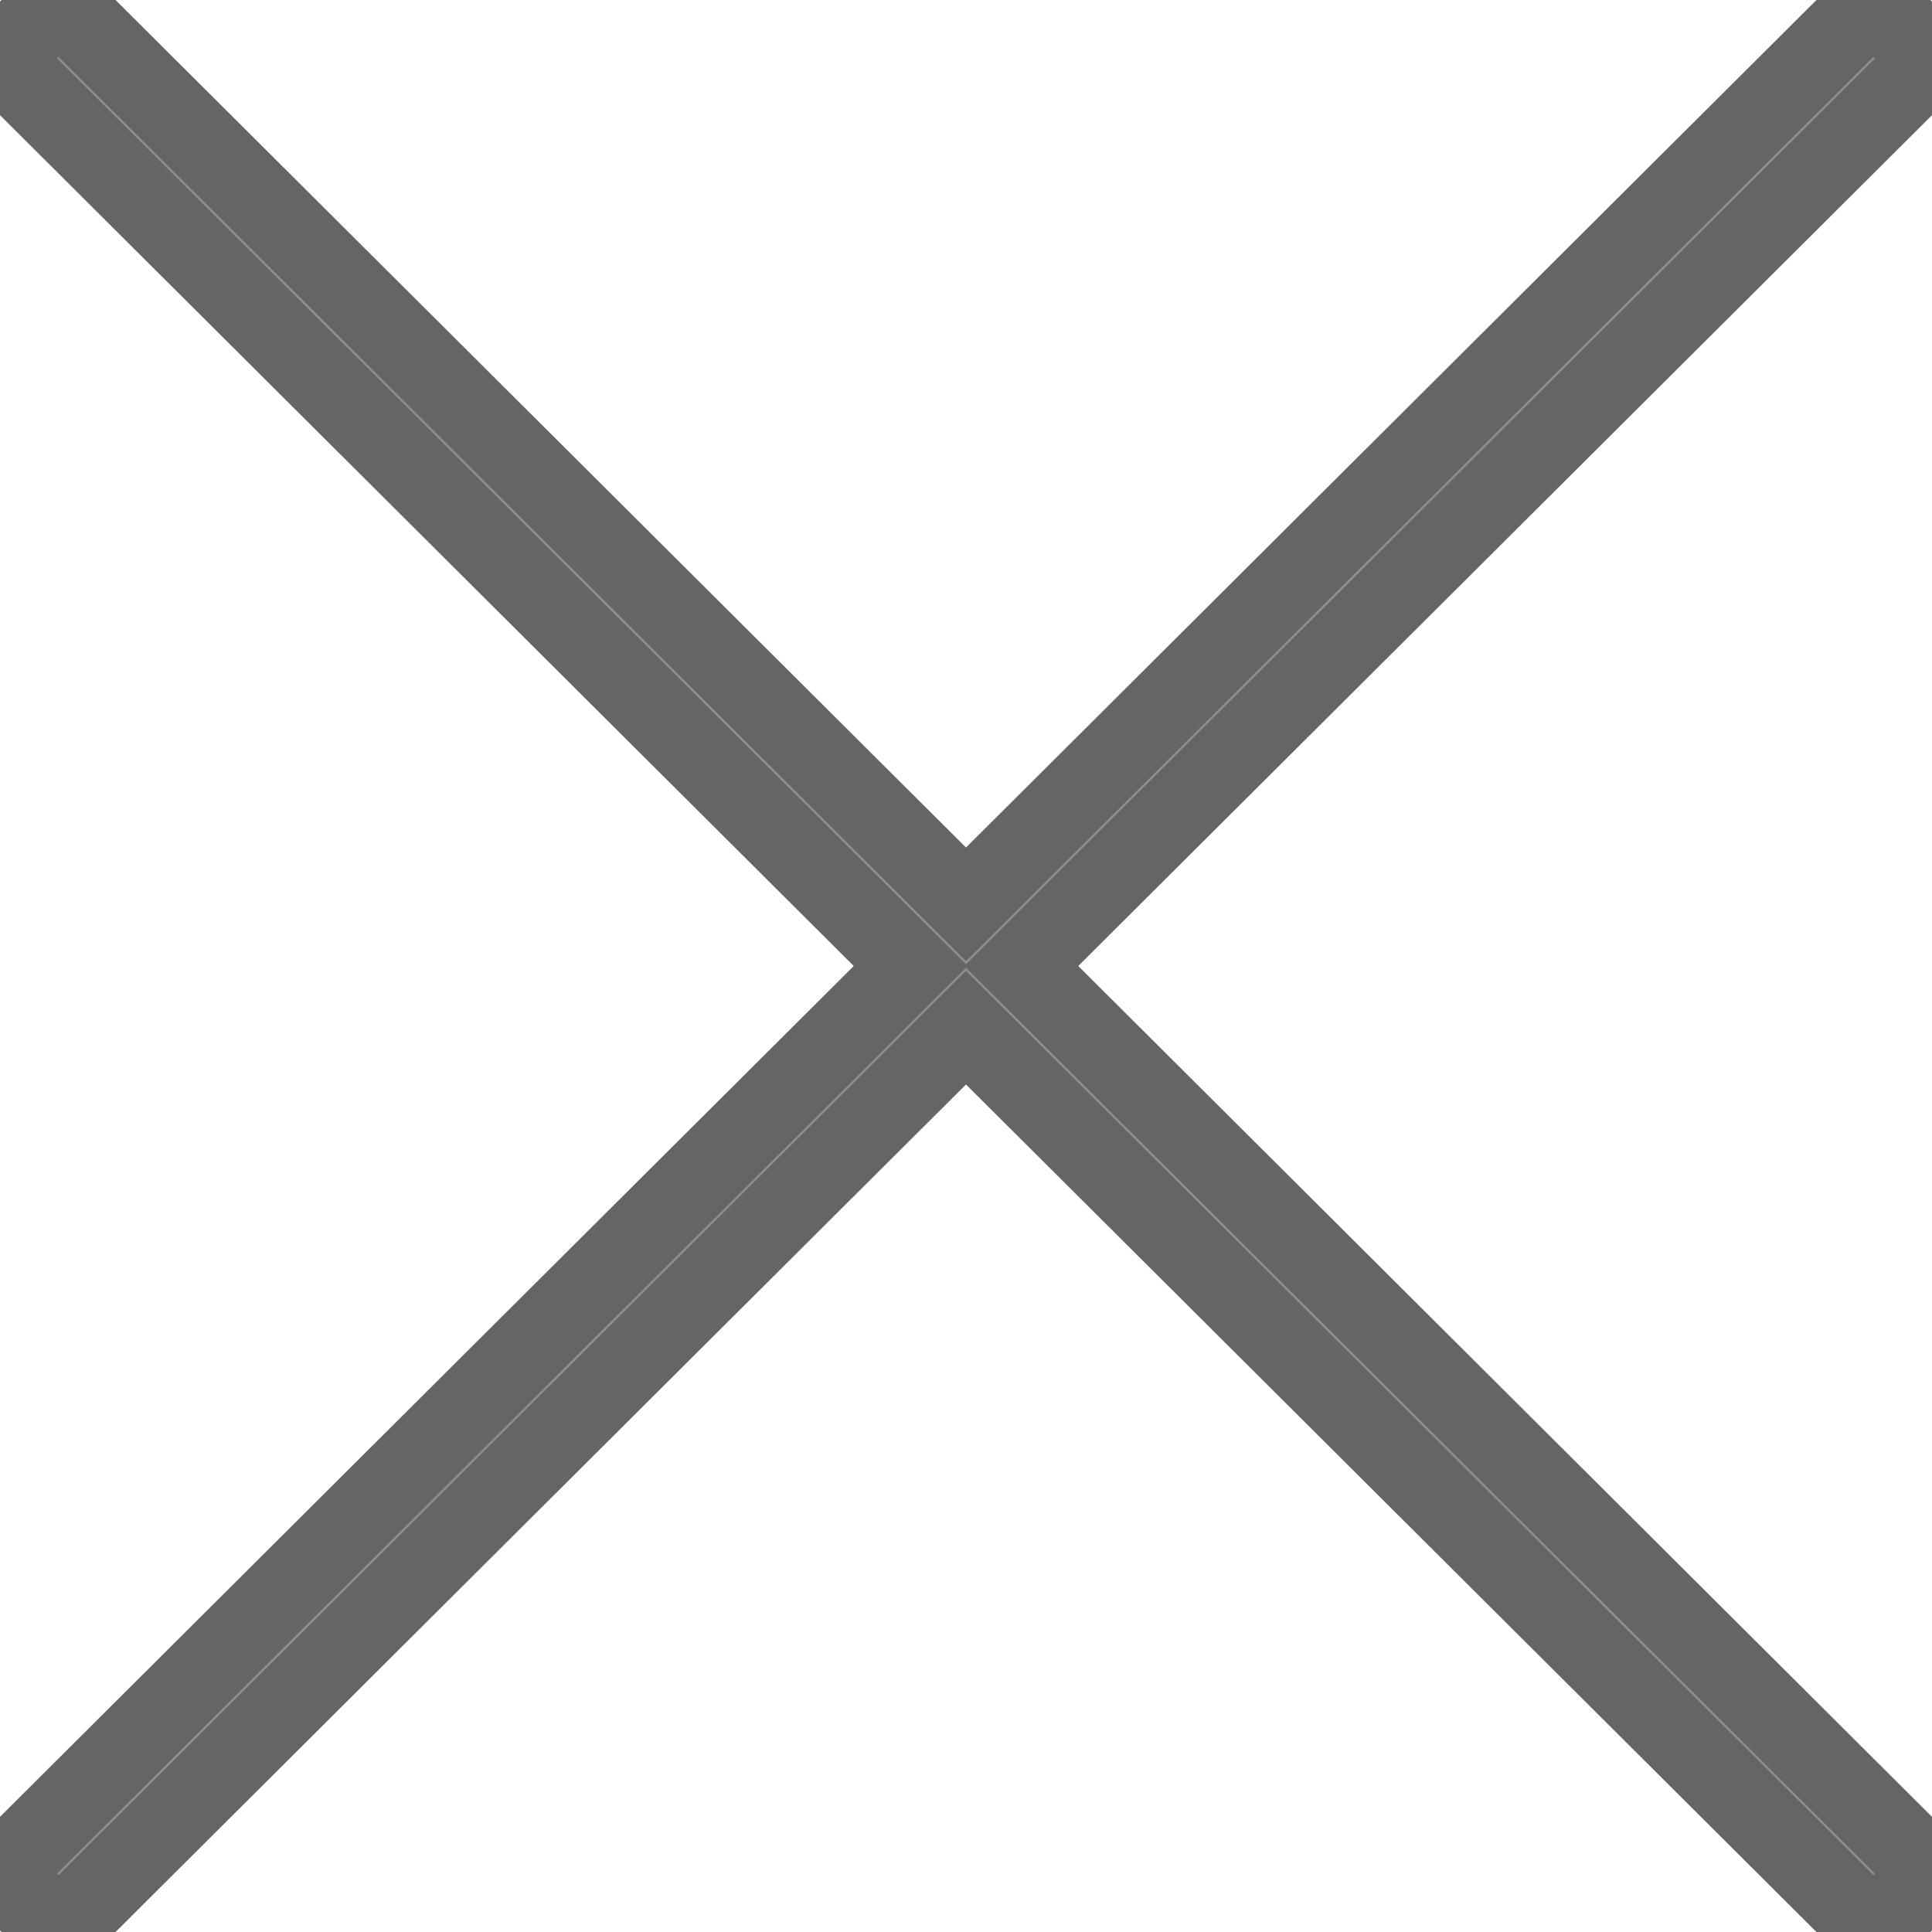 <svg width="24" height="24" viewBox="0 0 24 24" fill="none" xmlns="http://www.w3.org/2000/svg">
<path stroke="#656565" stroke-width="1" fill-rule="evenodd" clip-rule="evenodd" d="M11.314 12L3.57624e-06 0.725L0.727 2.63552e-05L12 11.234L23.273 2.63552e-05L24 0.725L12.686 12L24 23.275L23.273 24L12 12.766L0.727 24L3.57624e-06 23.275L11.314 12Z" fill="#8F8F8F"/>
</svg>
